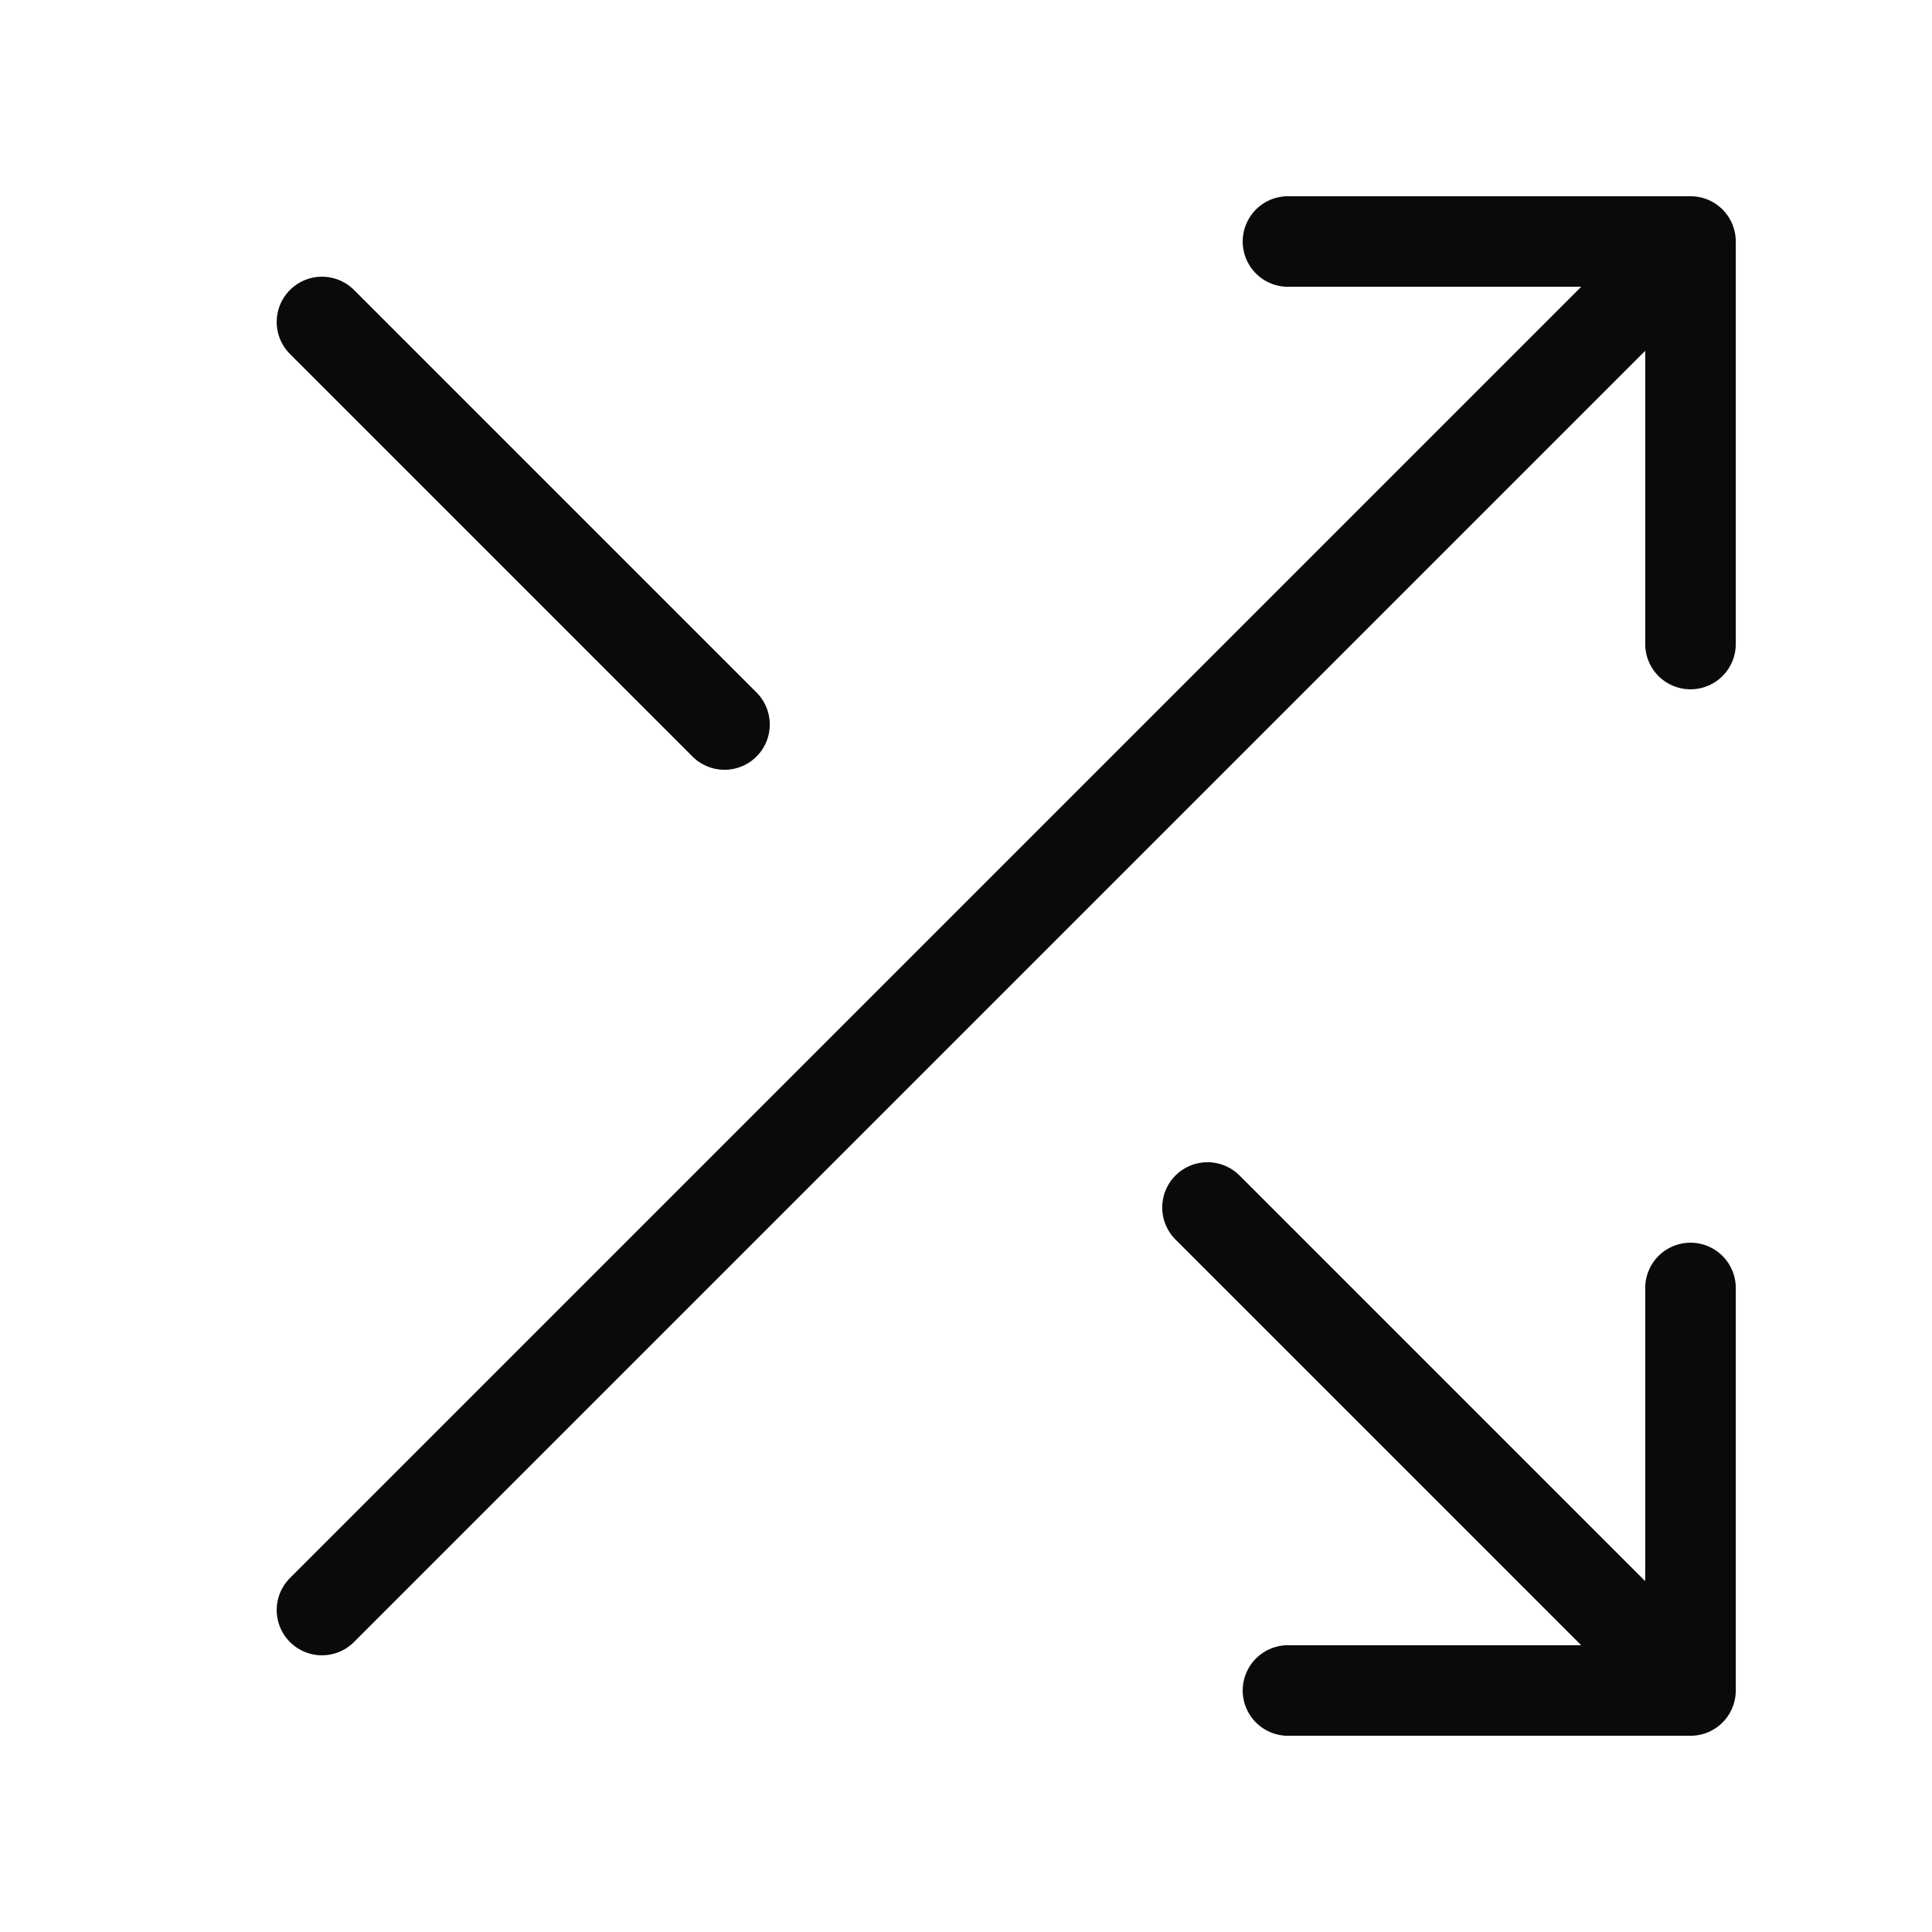 <svg width="32" height="32" viewBox="0 0 32 32" fill="none" xmlns="http://www.w3.org/2000/svg">
<path d="M21.333 4H28M28 4V10.667M28 4L5.333 26.667M28 21.333V28M28 28H21.333M28 28L20 20M5.333 5.333L12 12" stroke="#090A0A" stroke-width="1.5" stroke-linecap="round" stroke-linejoin="round"/>
</svg>
